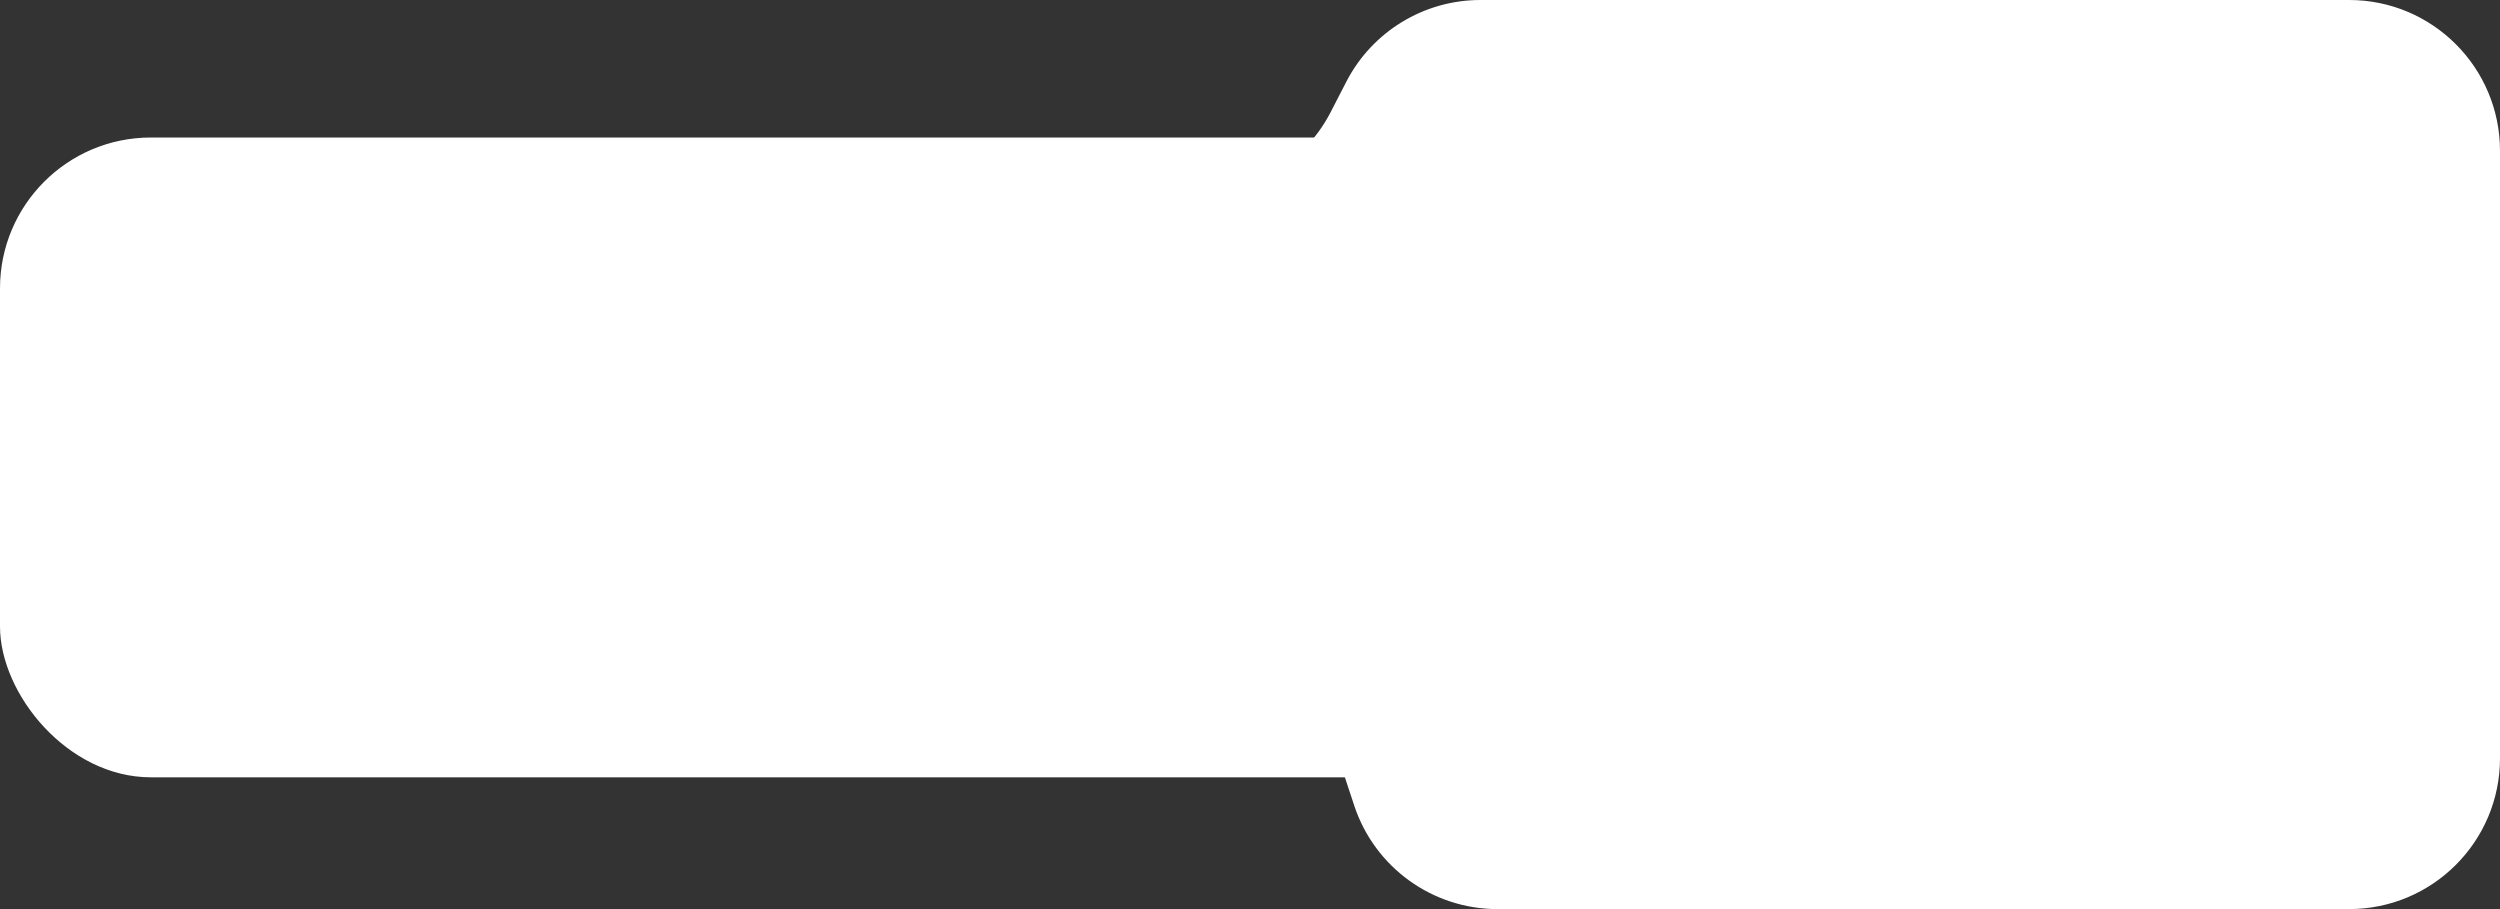 <svg width="1309" height="476" viewBox="0 0 1309 476" fill="none" xmlns="http://www.w3.org/2000/svg">
<rect x="0" y="0" width="1309" height="476" fill="#333333" stroke="none"/>
<path d="M704.934 42.797C718.485 16.515 745.58 0 775.151 0H1230C1273.63 0 1309 35.37 1309 79V397C1309 440.631 1273.63 476 1230 476H784.084C750.01 476 719.776 454.153 709.078 421.803L692.742 372.399C688.013 358.098 679.294 345.447 667.613 335.938L630.722 305.904C624.937 301.194 618.513 297.327 611.642 294.418L549.5 268.112C505.95 251.76 501.171 192.06 541.566 168.989L549.5 164.457L622 114.657L663.936 92.094C677.982 84.536 689.412 72.904 696.721 58.727L704.934 42.797Z" fill="white"/>
<rect y="72" width="914" height="335" rx="79" fill="white"/>
</svg>
